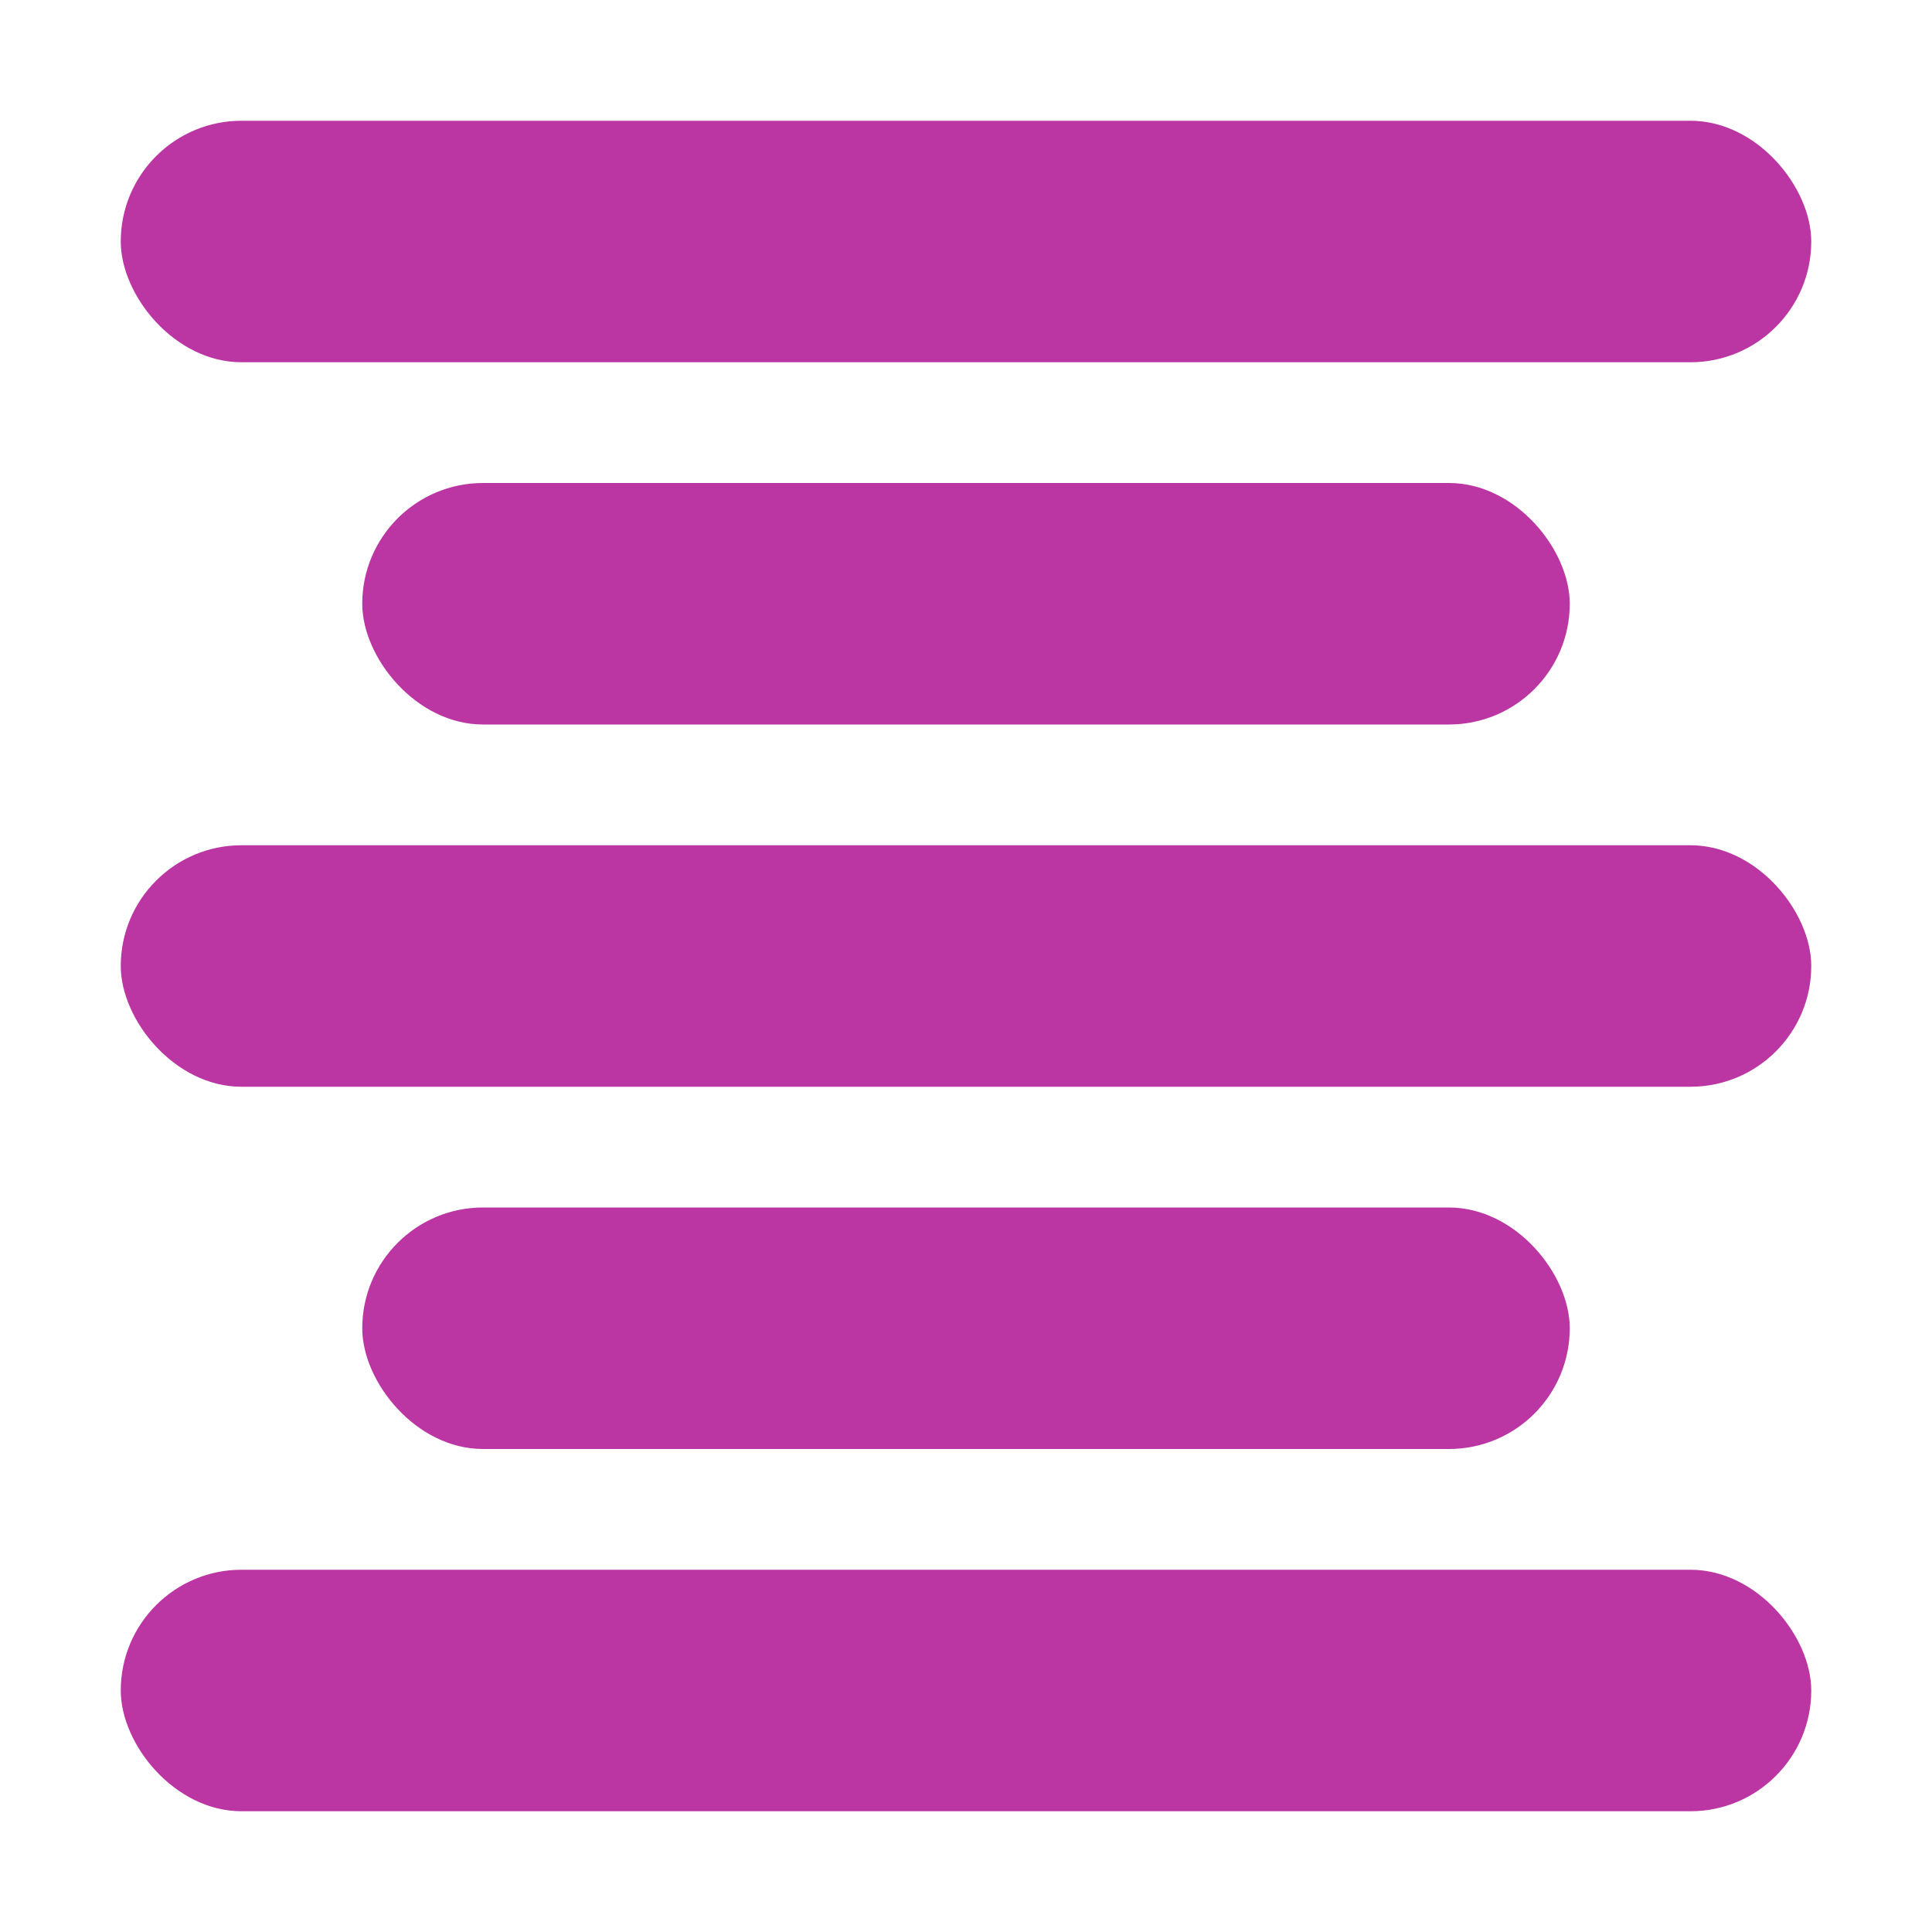<svg xmlns="http://www.w3.org/2000/svg" width="16" height="16" viewBox="0 0 16 16"><g transform="translate(-938 -650)"><rect width="16" height="16" transform="translate(938 650)" fill="rgba(0,136,255,0)"/><rect width="14" height="2" rx="1" transform="translate(939 651)" fill="#bb36a3"/><rect width="10" height="2" rx="1" transform="translate(941 654)" fill="#bb36a3"/><rect width="14" height="2" rx="1" transform="translate(939 657)" fill="#bb36a3"/><rect width="14" height="2" rx="1" transform="translate(939 663)" fill="#bb36a3"/><rect width="10" height="2" rx="1" transform="translate(941 660)" fill="#bb36a3"/></g></svg>